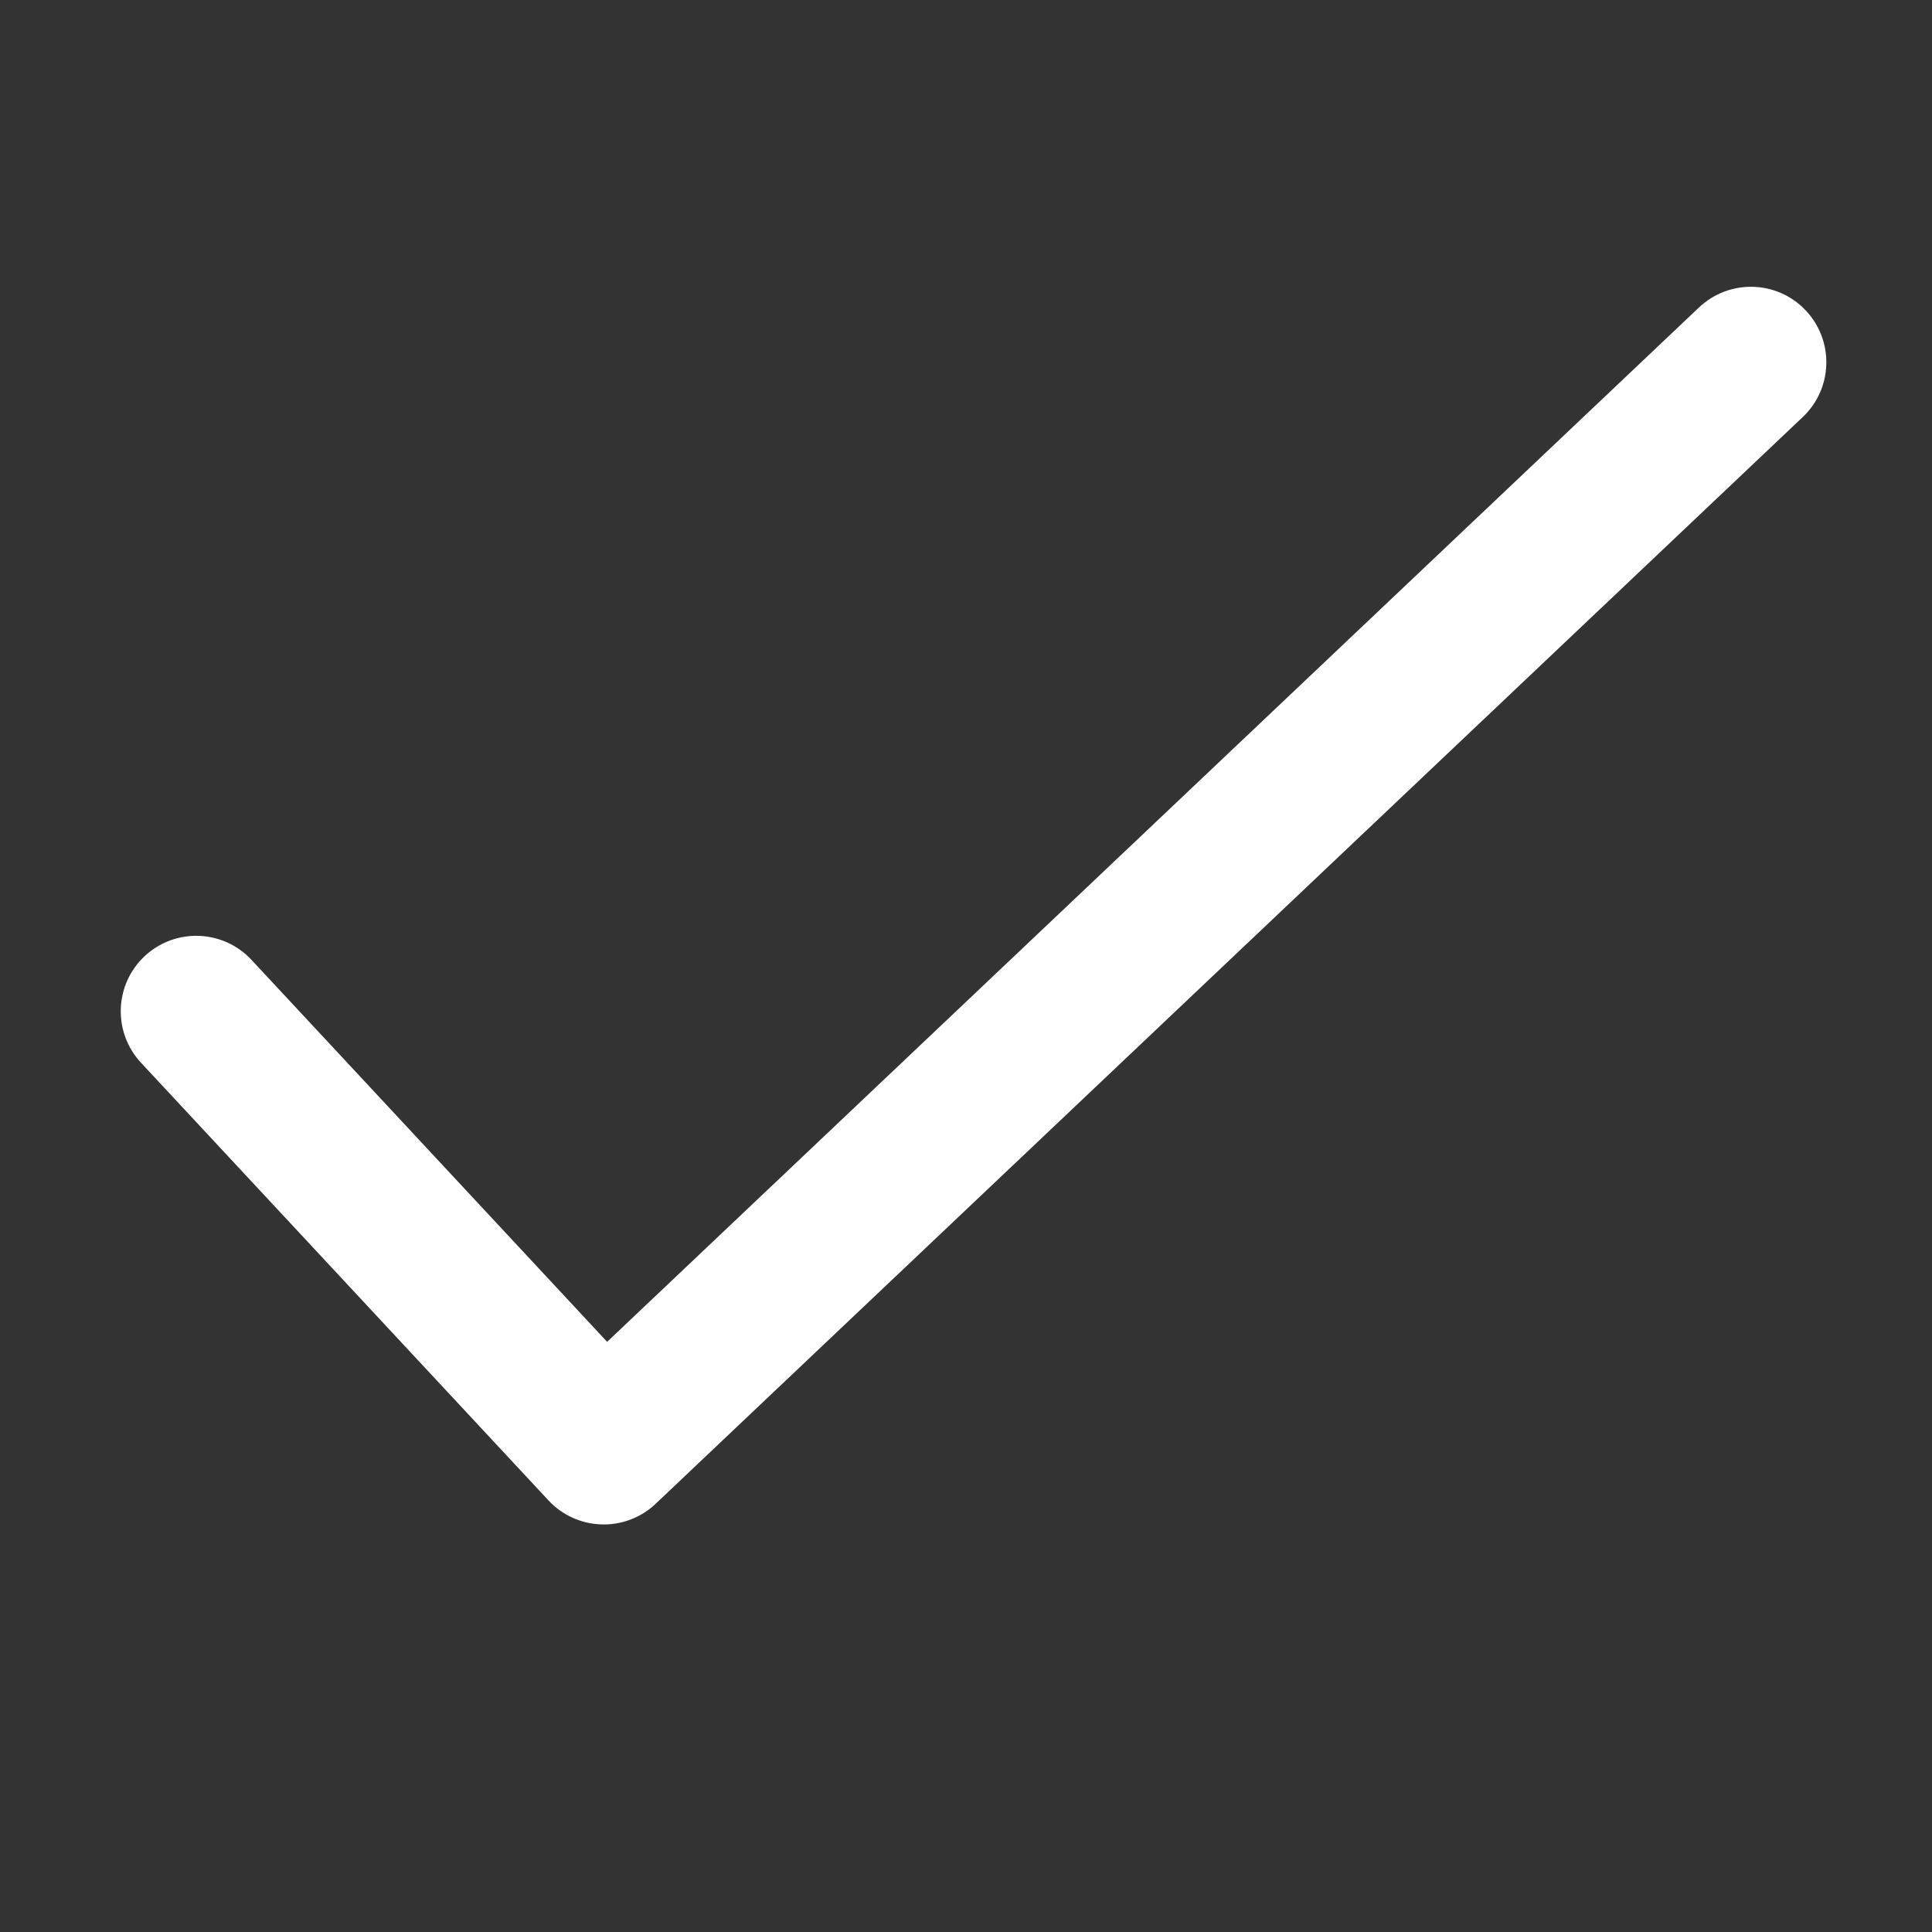 <svg width="32" height="32" viewBox="0 0 32 32" fill="none" xmlns="http://www.w3.org/2000/svg">
<rect x="0" y="0" width="32" height="32" fill="#333333" stroke="none"/>
<path d="M29.907 5.14C30.382 5.641 30.361 6.433 29.86 6.907L10.86 24.907C10.618 25.137 10.294 25.26 9.961 25.249C9.628 25.239 9.312 25.096 9.085 24.852L2.335 17.602C1.865 17.096 1.893 16.306 2.398 15.835C2.904 15.365 3.694 15.393 4.165 15.898L10.056 22.225L28.14 5.093C28.642 4.618 29.433 4.639 29.907 5.14Z" fill="white"/>
</svg>
